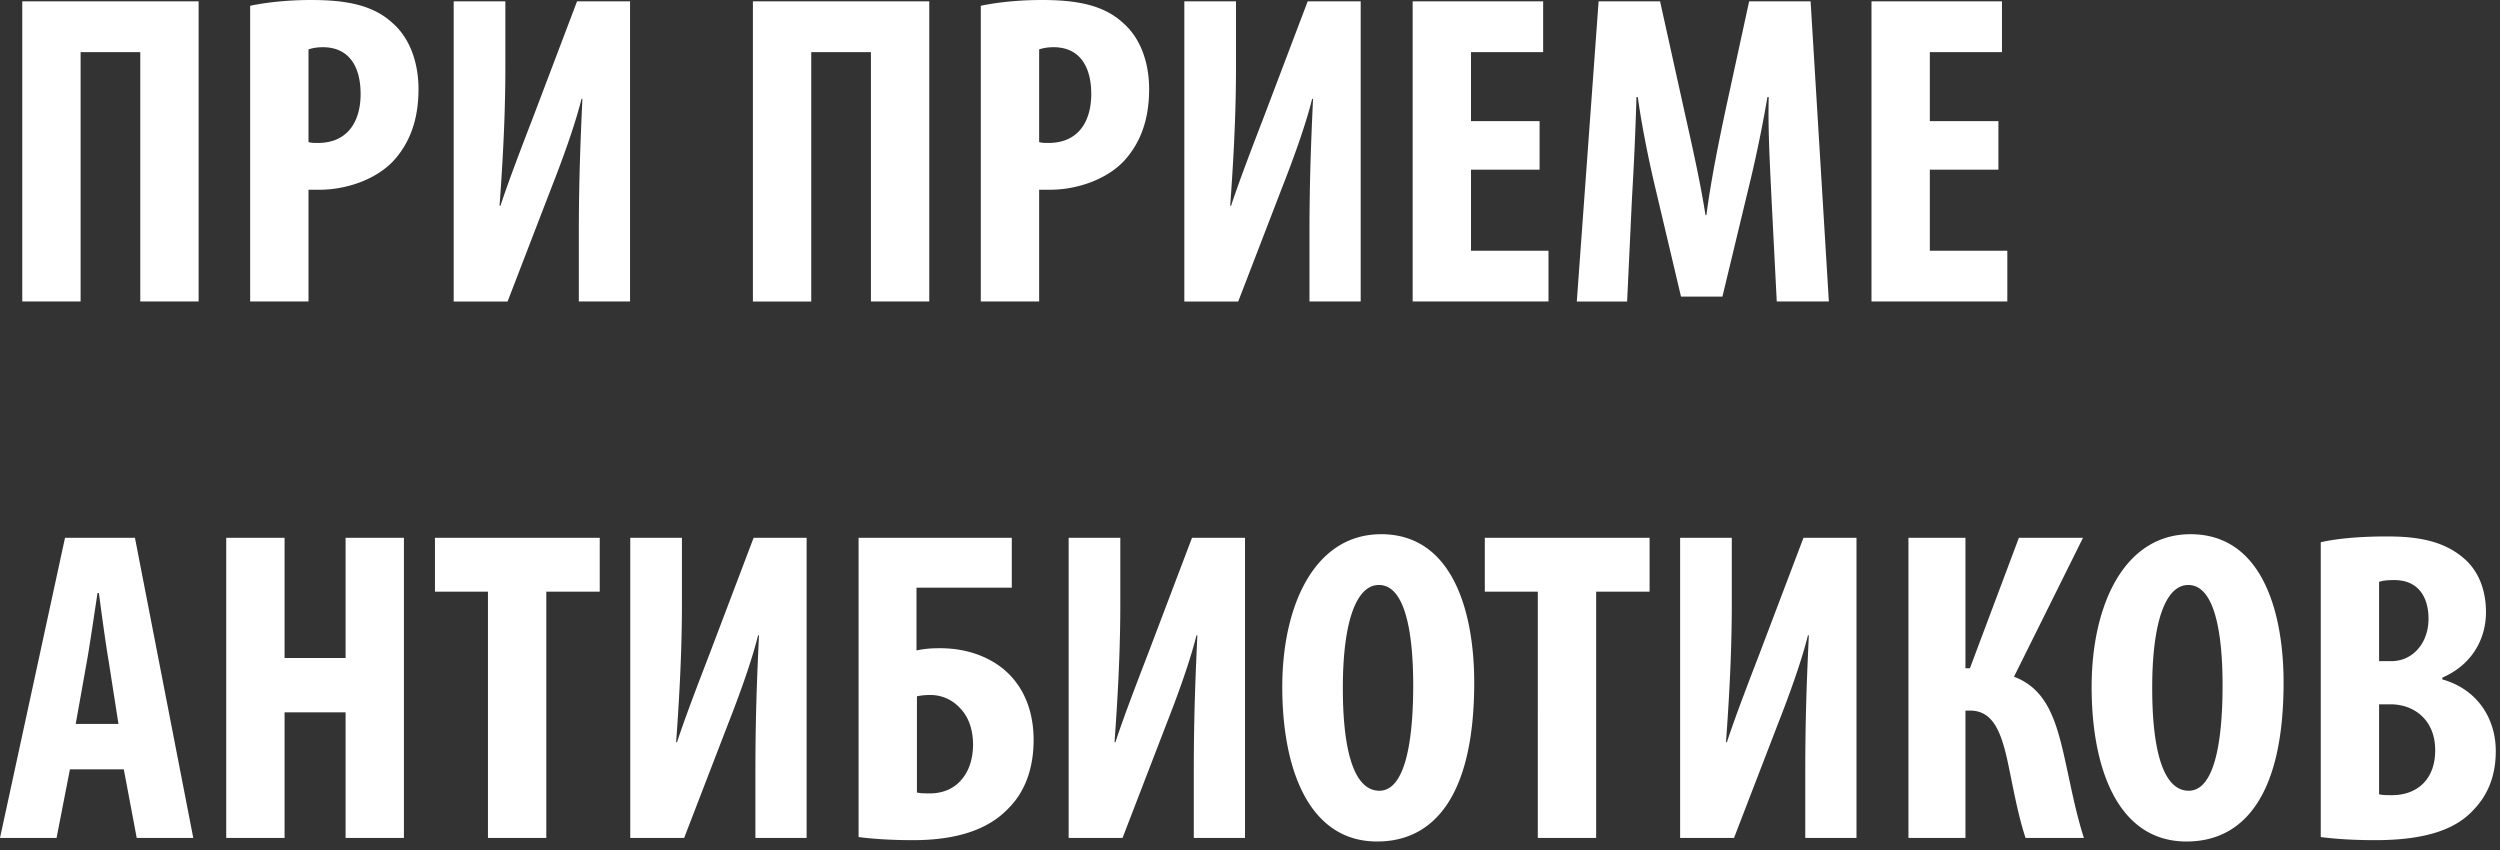 <svg xmlns="http://www.w3.org/2000/svg" fill="none" viewBox="0 0 247 84"><rect x="0" y="0" width="247" height="84" fill="#333333" stroke="none"/><path fill="#fff" d="M2.2.132h17.424v29.656H13.86V5.148H7.964v24.64H2.2zm22.516 29.656V.572C26.344.22 28.544 0 30.744 0c3.432 0 6.116.484 8.052 2.288 1.76 1.54 2.552 4.004 2.552 6.512 0 3.212-.968 5.456-2.508 7.128-1.848 1.936-4.84 2.816-7.216 2.816H30.48v11.044zM30.48 4.884v9.152c.264.088.572.088.924.088 2.904 0 4.224-2.068 4.224-4.84 0-2.596-1.056-4.62-3.74-4.62-.528 0-1.056.088-1.408.22M44.825.132h5.104v6.556c0 5.456-.352 10.56-.572 13.64h.088c.836-2.552 2.332-6.424 3.212-8.712L57.013.132h5.236v29.656h-5.06V23.1c0-5.94.22-10.34.352-13.332h-.088c-.66 2.684-1.98 6.248-2.948 8.712l-4.356 11.308h-5.324zm29.562 0h17.424v29.656h-5.764V5.148h-5.896v24.64h-5.764zm22.516 29.656V.572C98.531.22 100.731 0 102.931 0c3.432 0 6.116.484 8.052 2.288 1.76 1.54 2.552 4.004 2.552 6.512 0 3.212-.968 5.456-2.508 7.128-1.848 1.936-4.84 2.816-7.216 2.816h-1.144v11.044zm5.764-24.904v9.152c.264.088.572.088.924.088 2.904 0 4.224-2.068 4.224-4.84 0-2.596-1.056-4.62-3.74-4.62-.528 0-1.056.088-1.408.22M117.012.132h5.104v6.556c0 5.456-.352 10.56-.572 13.64h.088c.836-2.552 2.332-6.424 3.212-8.712L129.2.132h5.236v29.656h-5.06V23.1c0-5.94.22-10.34.352-13.332h-.088c-.66 2.684-1.98 6.248-2.948 8.712l-4.356 11.308h-5.324zm35.099 11.836v4.796h-6.776v8.008h7.656v5.016h-13.42V.132h12.892v5.016h-7.128v6.82zm23.432 17.82-.528-10.384c-.132-2.816-.352-6.644-.264-9.812h-.132c-.528 3.168-1.32 6.82-1.892 9.108l-2.552 10.604h-4.092l-2.464-10.428c-.572-2.376-1.364-6.072-1.804-9.284h-.132a328 328 0 0 1-.44 9.9l-.484 10.296h-4.972L157.943.132h6.072l2.376 10.736c.836 3.74 1.584 7.04 2.112 10.384h.088c.44-3.3 1.1-6.644 1.892-10.384L172.815.132h6.072l1.804 29.656zm21.9-17.82v4.796h-6.776v8.008h7.656v5.016h-13.42V.132h12.892v5.016h-7.128v6.82zM12.232 76.012H6.908l-1.32 6.776H0l6.424-29.656h6.908l5.764 29.656h-5.588zM7.48 71.524h4.224l-.968-6.204c-.308-1.804-.704-4.752-.968-6.732h-.132c-.308 1.98-.748 5.06-1.056 6.776zm14.872-18.392h5.764v11.88h6.028v-11.88h5.764v29.656h-5.764V70.38h-6.028v12.408h-5.764zM48.21 82.788V58.456h-5.236v-5.324h16.28v5.324h-5.28v24.332zM62.27 53.132h5.104v6.556c0 5.456-.352 10.56-.572 13.64h.088c.836-2.552 2.332-6.424 3.212-8.712l4.356-11.484h5.236v29.656h-5.06V76.1c0-5.94.22-10.34.352-13.332h-.088c-.66 2.684-1.98 6.248-2.948 8.712l-4.356 11.308H62.27zm22.559 0h15.136v4.928h-9.416v6.204c.836-.176 1.496-.22 2.332-.22 2.552 0 4.796.792 6.424 2.2 1.76 1.54 2.816 3.872 2.816 6.864 0 2.86-.88 5.148-2.464 6.732-2.024 2.156-5.192 3.168-9.46 3.168-2.2 0-4.048-.132-5.368-.308zm5.764 15.664V78.3c.396.088.792.088 1.276.088 1.364 0 2.464-.528 3.168-1.408.748-.88 1.1-2.112 1.1-3.432 0-1.364-.396-2.596-1.144-3.432-.748-.88-1.804-1.452-3.08-1.452q-.726 0-1.32.132m14.99-15.664h5.104v6.556c0 5.456-.352 10.56-.572 13.64h.088c.836-2.552 2.332-6.424 3.212-8.712l4.356-11.484h5.236v29.656h-5.06V76.1c0-5.94.22-10.34.352-13.332h-.088c-.66 2.684-1.98 6.248-2.948 8.712l-4.356 11.308h-5.324zm30.874-.352c7.172 0 9.196 7.876 9.196 14.652 0 11.176-3.96 15.708-9.592 15.708-6.732 0-9.372-7.128-9.372-15.268 0-8.096 3.212-15.092 9.768-15.092m-.22 5.016c-2.288 0-3.564 3.784-3.564 10.164 0 6.732 1.276 10.164 3.608 10.164 2.42 0 3.344-4.4 3.344-10.428 0-5.192-.792-9.9-3.388-9.9m15.698 24.992V58.456h-5.236v-5.324h16.28v5.324h-5.28v24.332zm14.062-29.656h5.104v6.556c0 5.456-.352 10.56-.572 13.64h.088c.836-2.552 2.332-6.424 3.212-8.712l4.356-11.484h5.236v29.656h-5.06V76.1c0-5.94.22-10.34.352-13.332h-.088c-.66 2.684-1.98 6.248-2.948 8.712l-4.356 11.308h-5.324zm22.558 0h5.632v12.892h.44l4.84-12.892h6.336l-6.82 13.728c3.036 1.144 4.048 3.916 4.884 7.524.66 2.86 1.144 5.676 2.024 8.404h-5.764c-.704-2.112-1.144-4.532-1.628-6.864-.704-3.476-1.496-5.72-3.872-5.72h-.44v12.584h-5.632zm27.867-.352c7.172 0 9.196 7.876 9.196 14.652 0 11.176-3.96 15.708-9.592 15.708-6.732 0-9.372-7.128-9.372-15.268 0-8.096 3.212-15.092 9.768-15.092m-.22 5.016c-2.288 0-3.564 3.784-3.564 10.164 0 6.732 1.276 10.164 3.608 10.164 2.42 0 3.344-4.4 3.344-10.428 0-5.192-.792-9.9-3.388-9.9M229.29 82.7V53.572c1.76-.396 4.048-.572 6.556-.572 2.772 0 5.456.352 7.524 2.112 1.584 1.32 2.244 3.3 2.244 5.368 0 2.64-1.364 5.192-4.312 6.468v.176c3.432.968 5.28 3.828 5.28 7.084 0 2.464-.792 4.356-2.2 5.808-1.76 1.936-4.752 2.992-9.724 2.992-2.2 0-4.048-.132-5.368-.308m5.764-25.212v7.832h1.232c2.068 0 3.652-1.76 3.652-4.18 0-2.156-1.012-3.828-3.388-3.828-.616 0-1.144.044-1.496.176m0 12.1v8.888c.352.088.748.088 1.276.088 2.332 0 4.268-1.408 4.268-4.444 0-2.948-2.024-4.488-4.312-4.532z"/></svg>